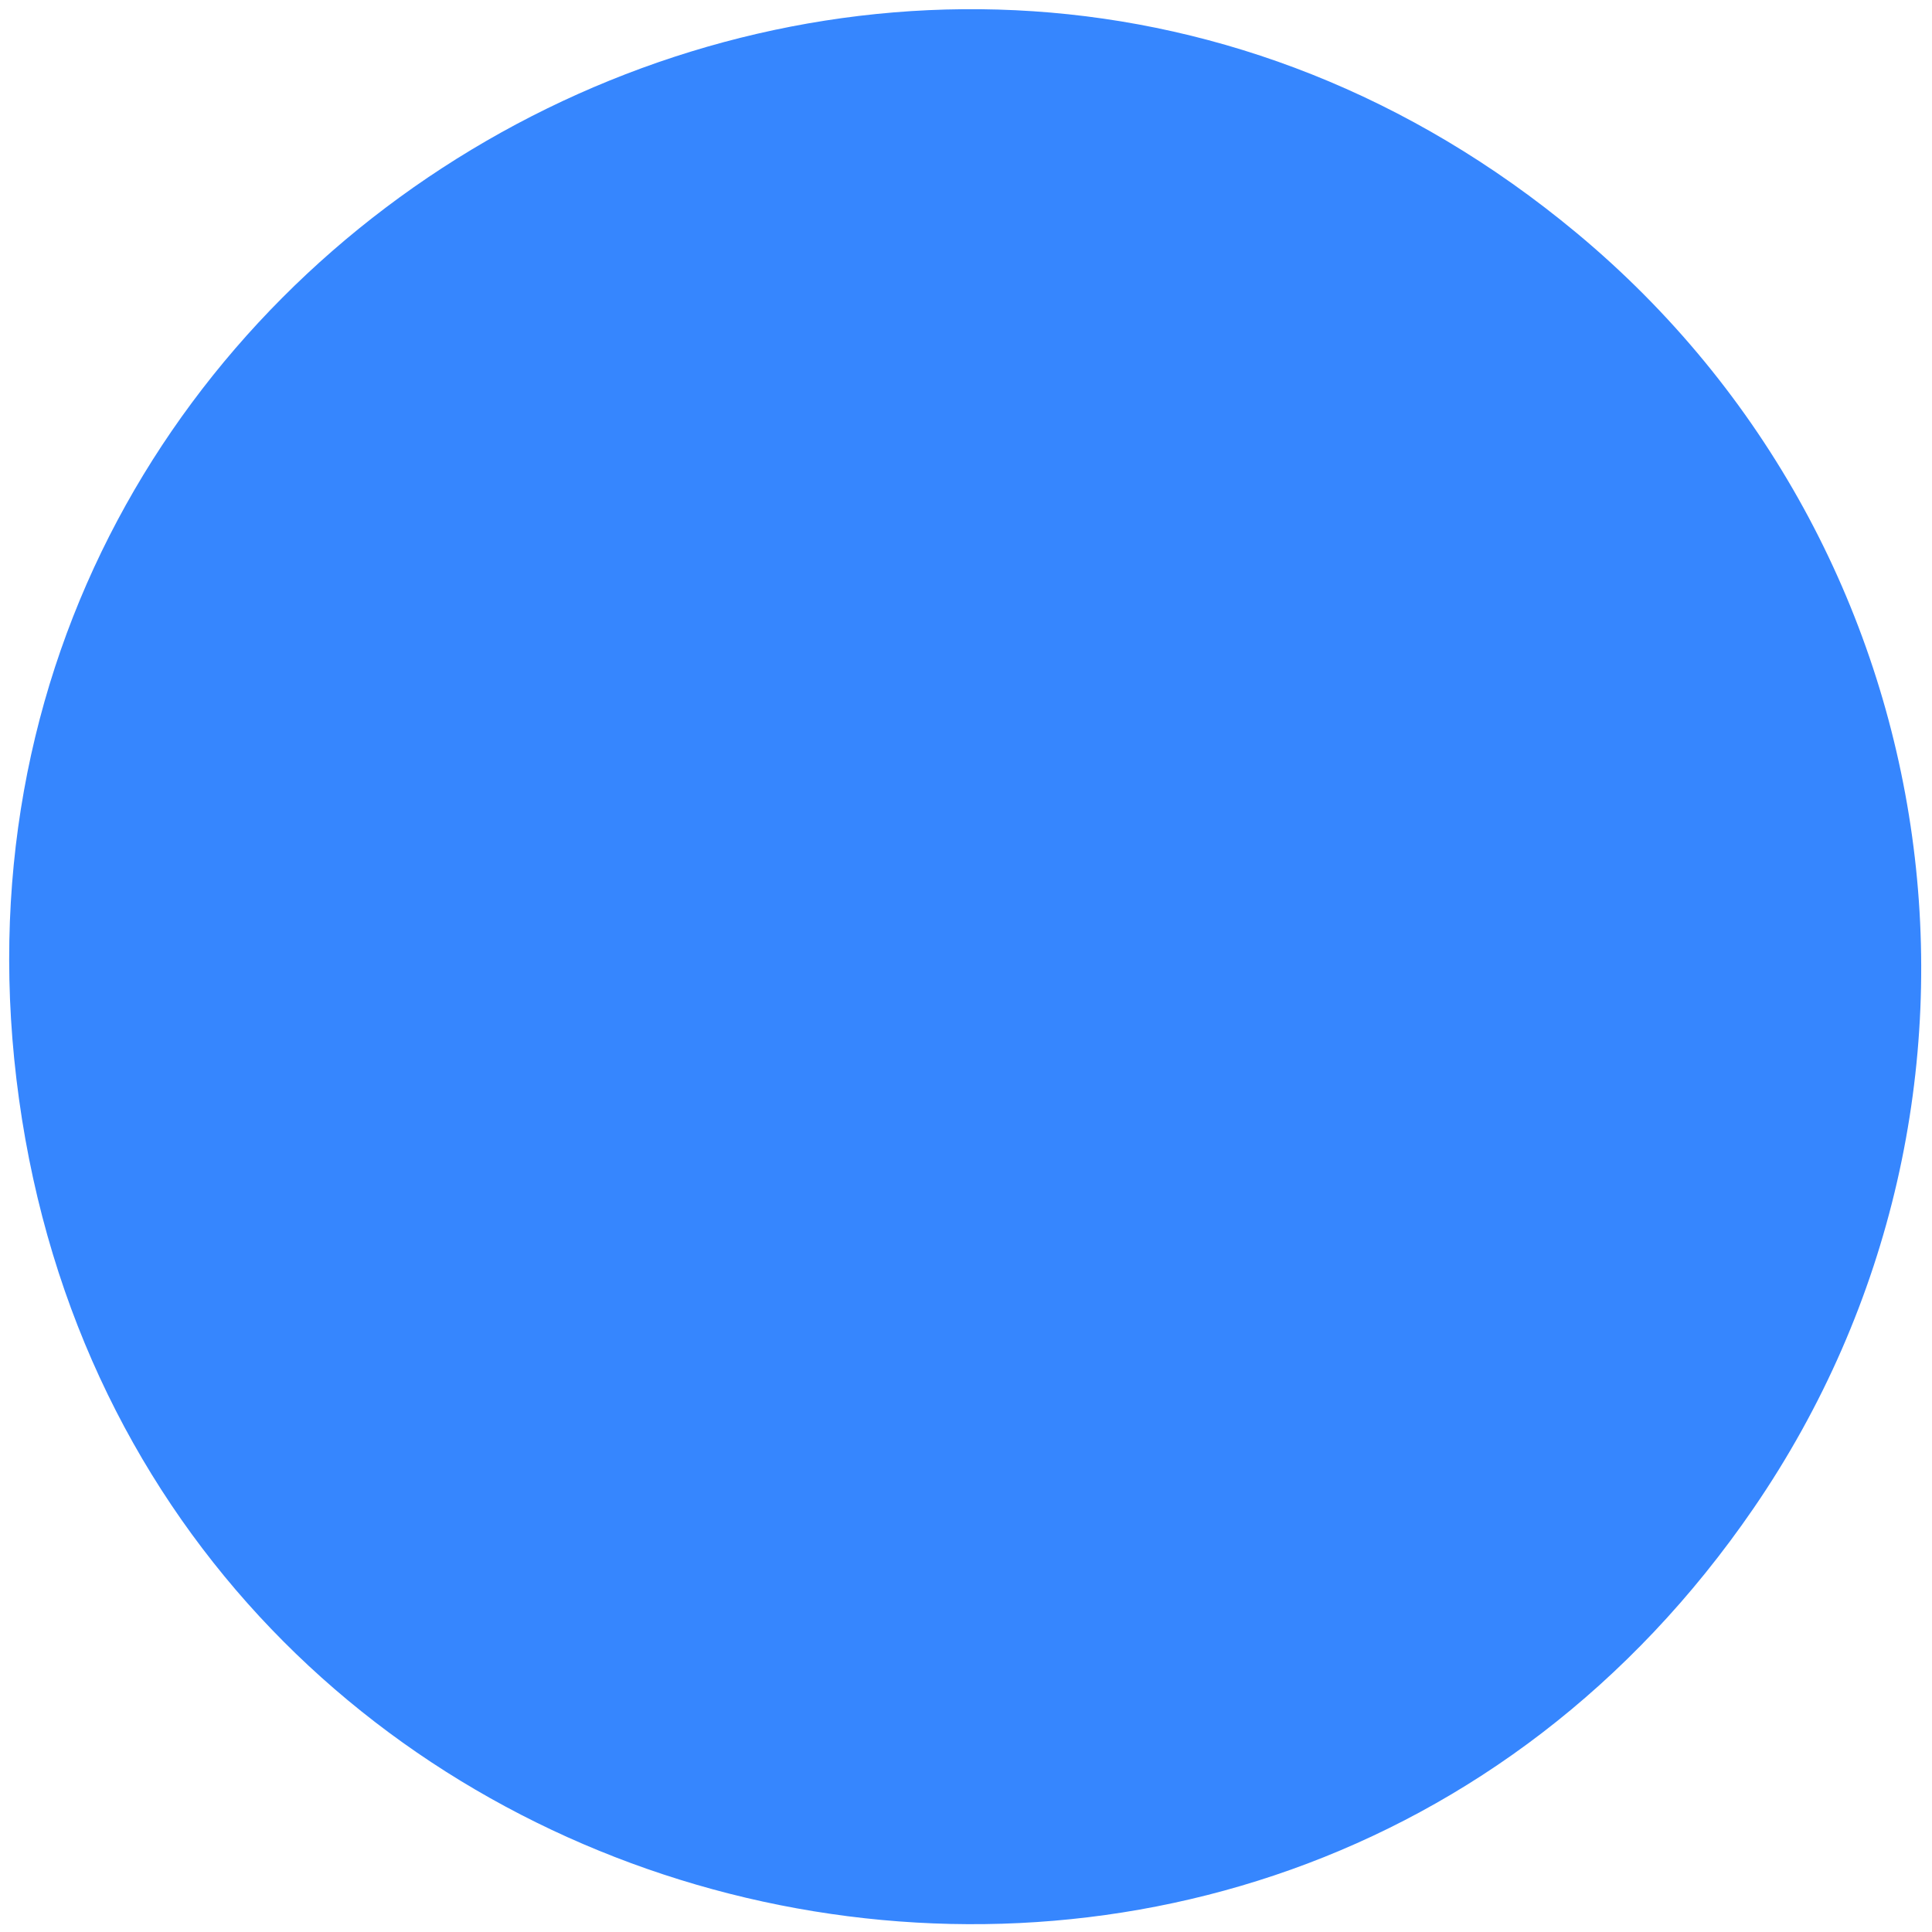 <svg width="175" height="175" viewBox="0 0 175 175" fill="none" xmlns="http://www.w3.org/2000/svg">
<path d="M142.803 21.097C177.183 49.684 184.132 99.751 158.837 136.621V136.621C114.112 201.814 12.59 177.862 1.721 99.553V99.553C-9.148 21.244 82.014 -29.451 142.803 21.097V21.097Z" fill="#1C76FE" fill-opacity="0.88"/>
</svg>
